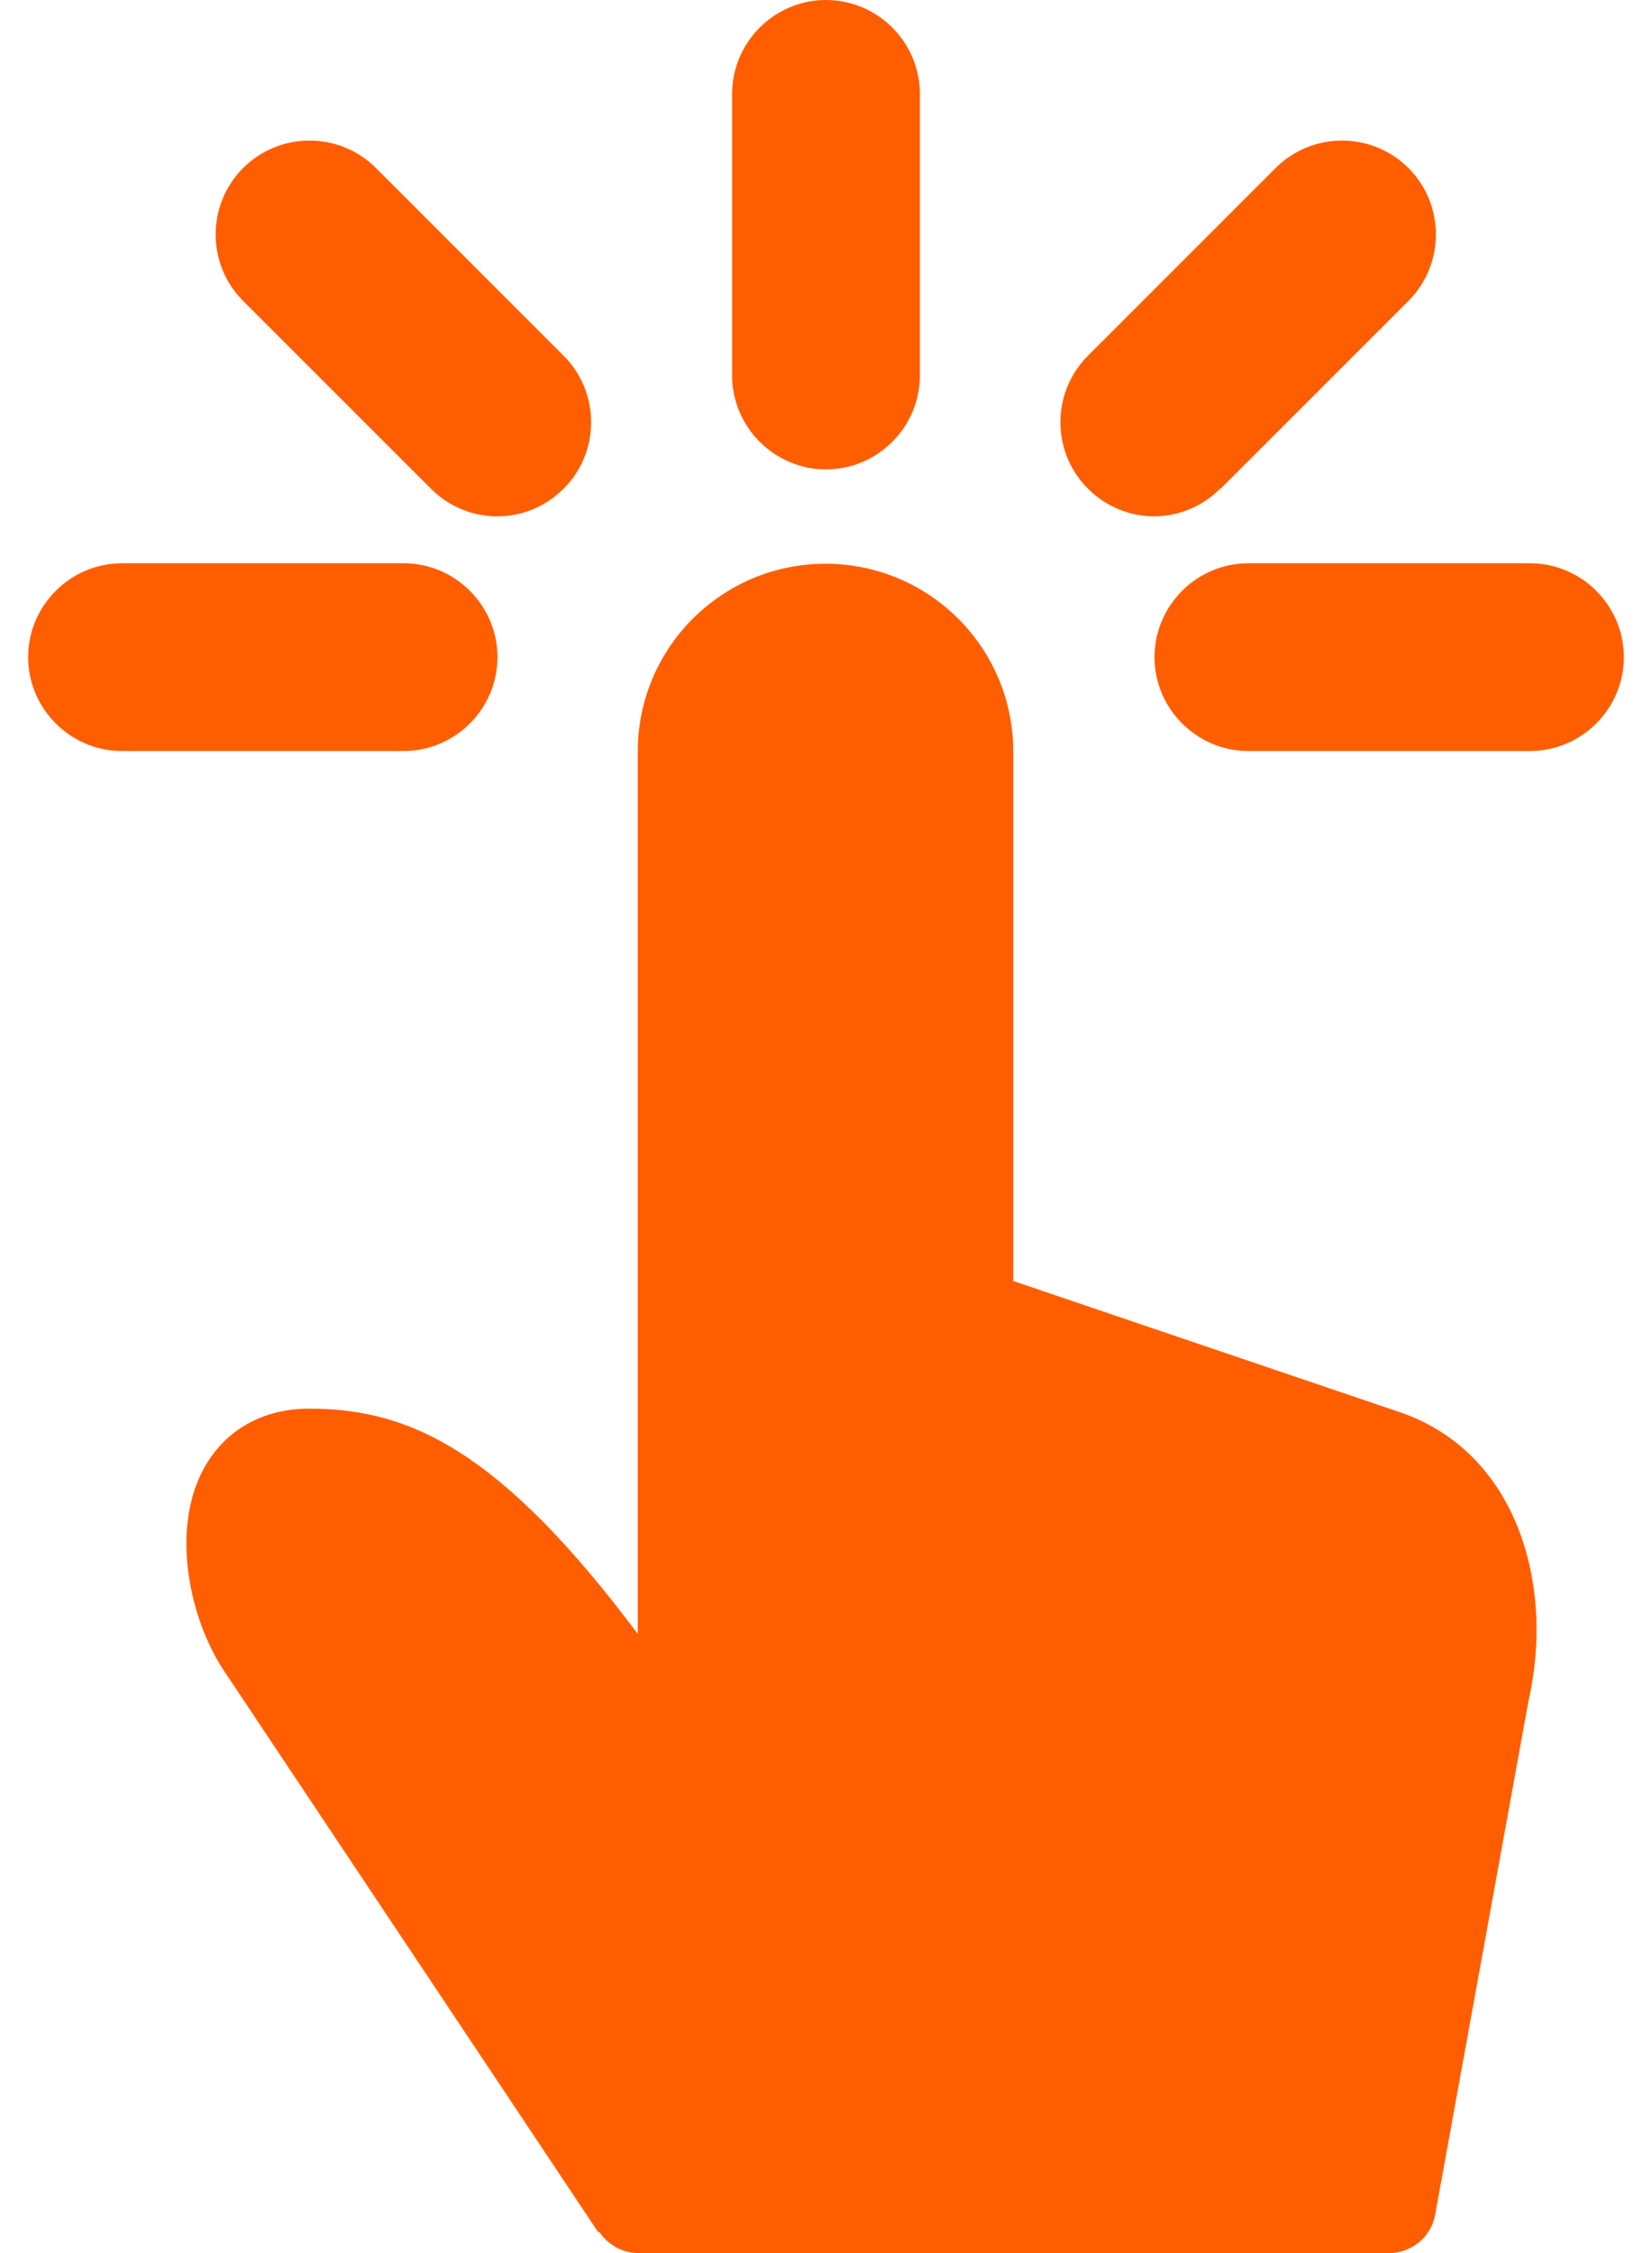 <svg width="44" height="60" viewBox="0 0 44 60" fill="none" xmlns="http://www.w3.org/2000/svg">
<g clip-path="url(#clip0_77_1063)">
<path d="M15.962 59.438C16.2 59.788 16.587 60 17 60H37C37.6 60 38.125 59.563 38.225 58.975L40.712 45.288C41.412 42.238 40.425 38.613 37.187 37.575L26.987 34.113V20.013C26.987 17.25 24.75 15.013 21.987 15.013C19.225 15.013 16.987 17.25 16.987 20.013V43.513C13.3 38.588 10.887 37.513 8.237 37.513C6.987 37.513 5.987 38.088 5.425 39.113C4.55 40.725 5.037 43.063 5.937 44.45L15.937 59.45L15.962 59.438Z" fill="#FF5E00"/>
<path d="M43.25 17.5C43.25 16.125 42.125 15 40.75 15H33.25C31.875 15 30.75 16.125 30.75 17.5C30.75 18.875 31.875 20 33.25 20H40.75C42.125 20 43.25 18.875 43.25 17.5Z" fill="#FF5E00"/>
<path d="M32.513 13.012L37.513 8.013C38.488 7.038 38.488 5.45 37.513 4.475C36.538 3.5 34.95 3.5 33.975 4.475L28.975 9.475C28 10.45 28 12.037 28.975 13.012C29.463 13.5 30.1 13.75 30.738 13.75C31.375 13.75 32.013 13.5 32.5 13.012H32.513Z" fill="#FF5E00"/>
<path d="M24.5 10V2.5C24.5 1.125 23.375 0 22 0C20.625 0 19.5 1.125 19.5 2.5V10C19.5 11.375 20.625 12.5 22 12.5C23.375 12.5 24.5 11.375 24.5 10Z" fill="#FF5E00"/>
<path d="M13.25 13.75C13.888 13.75 14.525 13.5 15.013 13.012C15.988 12.037 15.988 10.45 15.013 9.475L10.013 4.475C9.038 3.5 7.45 3.5 6.475 4.475C5.5 5.45 5.5 7.038 6.475 8.013L11.475 13.012C11.963 13.5 12.6 13.75 13.238 13.75H13.25Z" fill="#FF5E00"/>
<path d="M0.75 17.5C0.75 18.875 1.875 20 3.25 20H10.75C12.125 20 13.25 18.875 13.25 17.5C13.25 16.125 12.125 15 10.75 15H3.25C1.875 15 0.75 16.125 0.75 17.5Z" fill="#FF5E00"/>
</g>
<defs>
<clipPath id="clip0_77_1063">
<rect width="42.5" height="60" fill="white" transform="translate(0.75)"/>
</clipPath>
</defs>
</svg>

